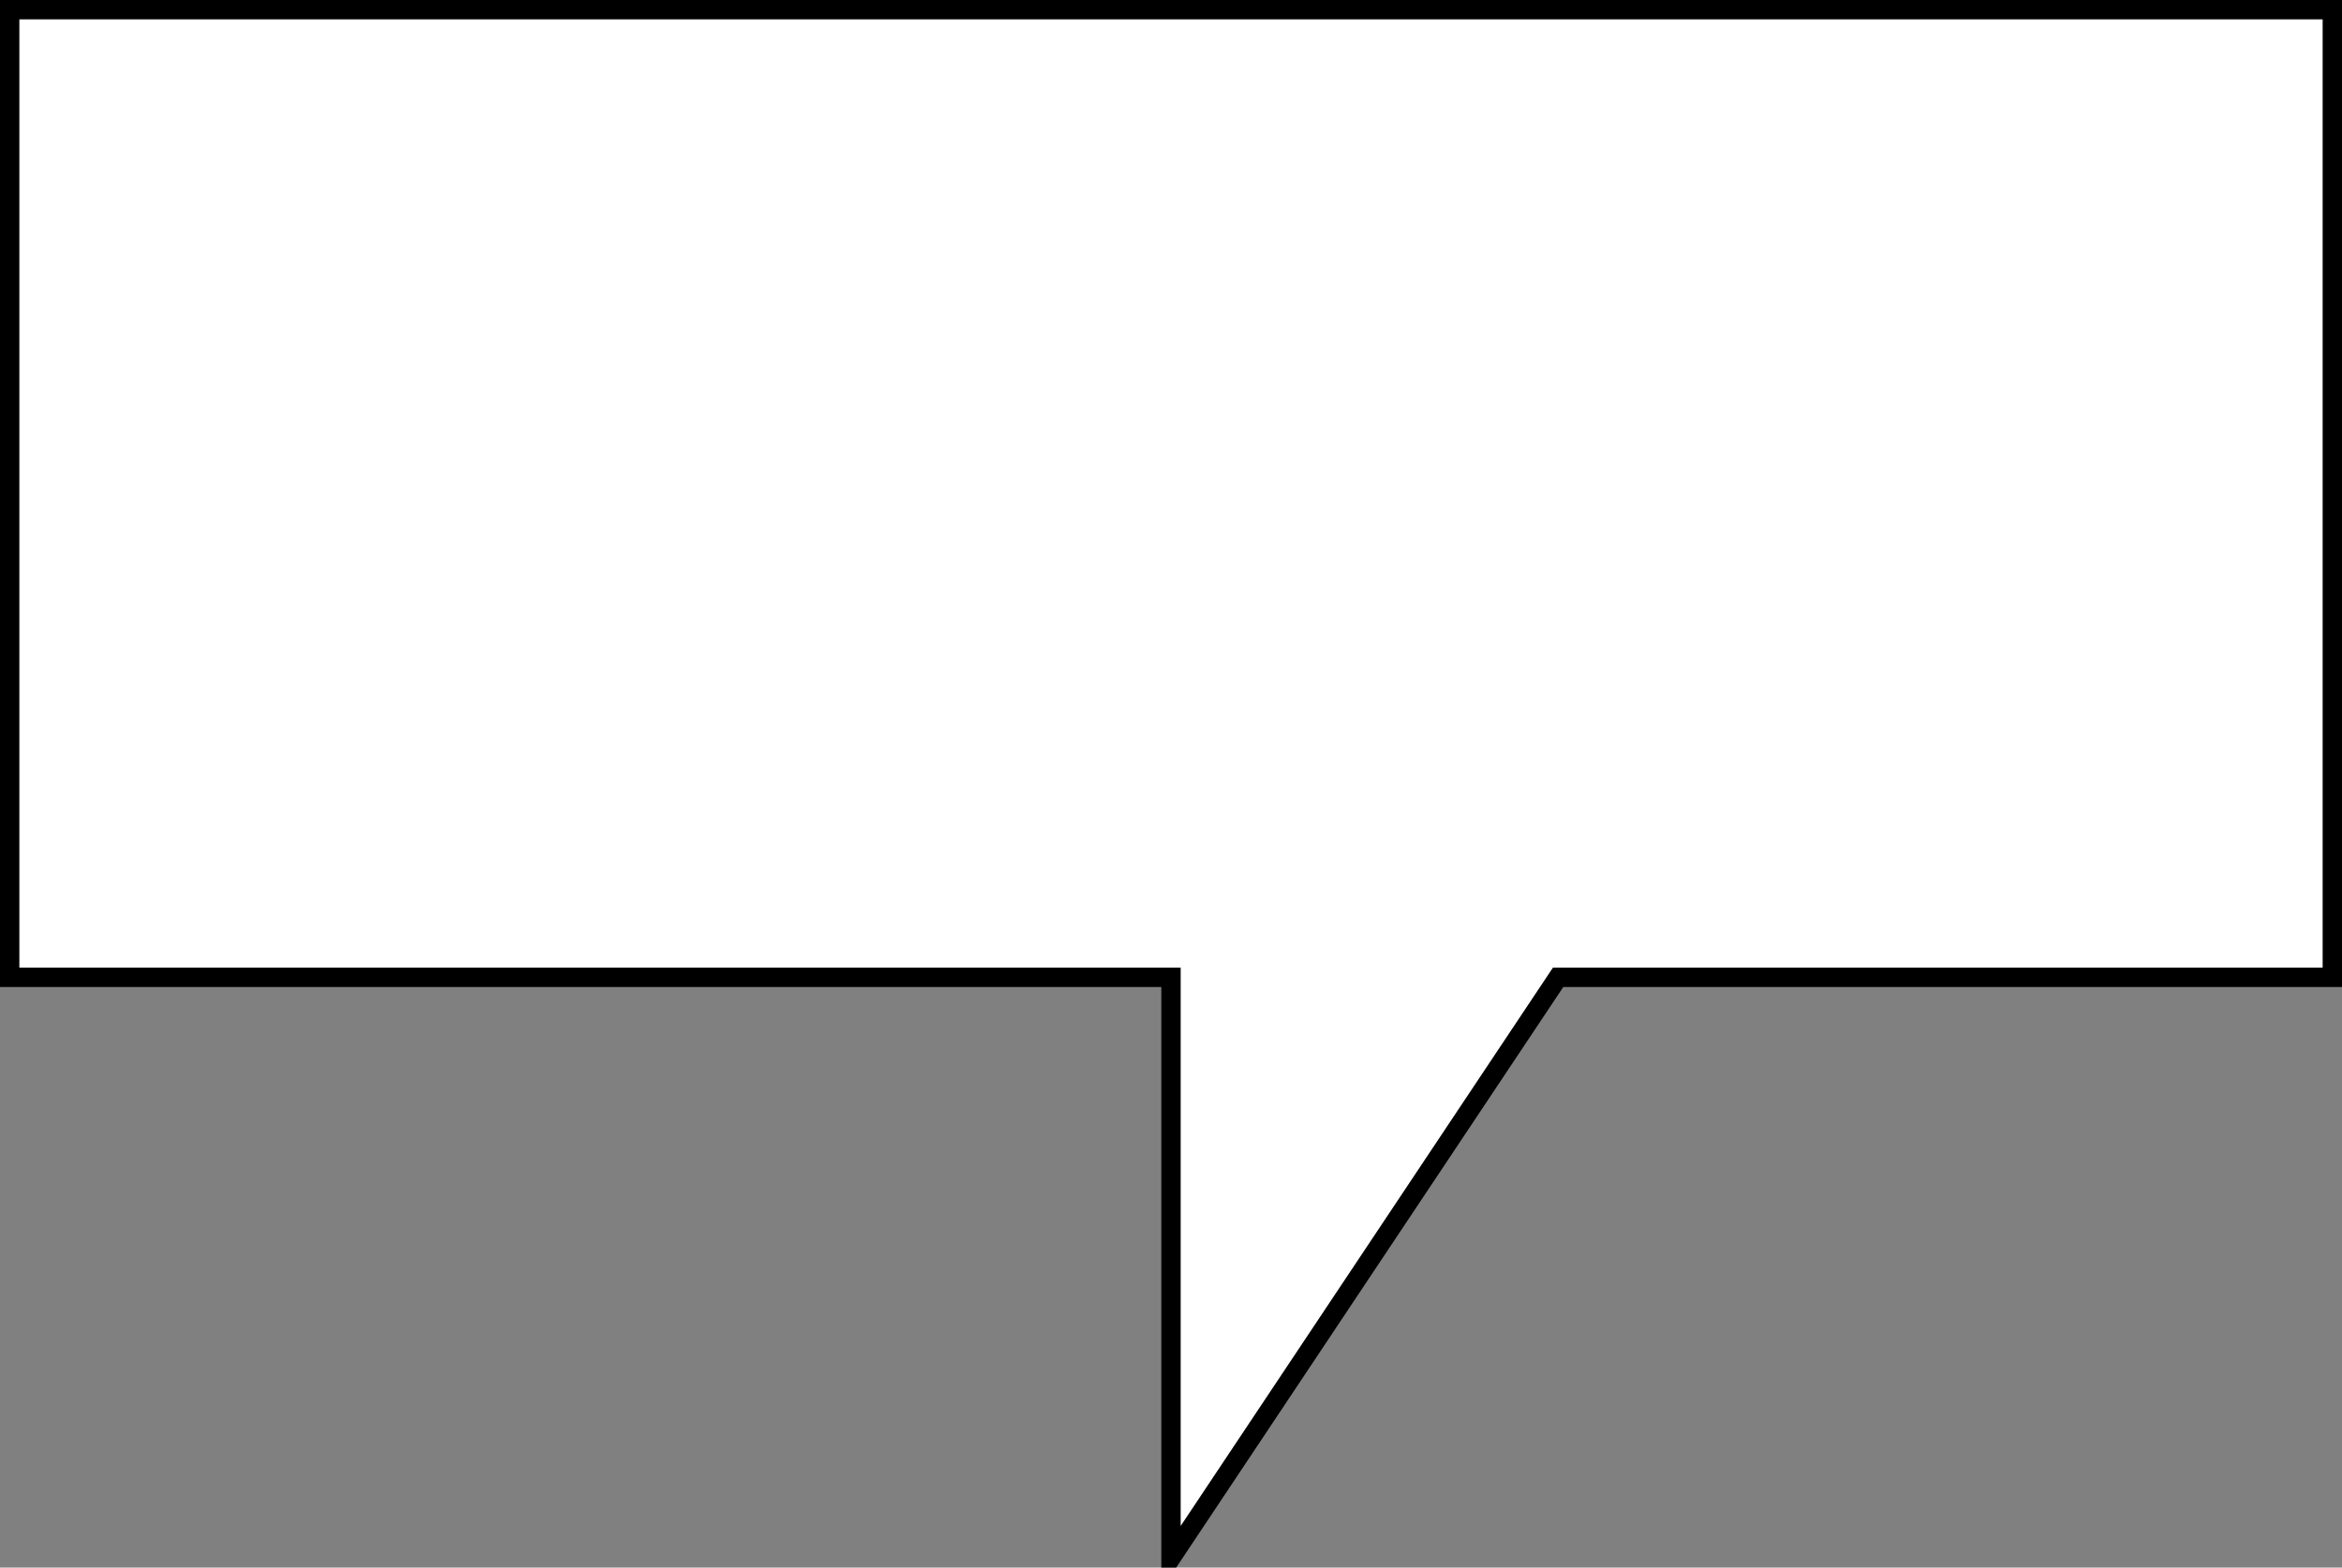<?xml version="1.0" encoding="UTF-8"?>
<!-- Do not edit this file with editors other than draw.io -->
<!DOCTYPE svg PUBLIC "-//W3C//DTD SVG 1.1//EN" "http://www.w3.org/Graphics/SVG/1.1/DTD/svg11.dtd">
<svg xmlns="http://www.w3.org/2000/svg" xmlns:xlink="http://www.w3.org/1999/xlink" version="1.1" width="121px" height="81px" viewBox="-0.5 -0.5 121 81" content="&lt;mxfile host=&quot;Electron&quot; modified=&quot;2023-12-31T11:46:16.249Z&quot; agent=&quot;Mozilla/5.0 (Windows NT 10.0; Win64; x64) AppleWebKit/537.36 (KHTML, like Gecko) draw.io/21.3.7 Chrome/112.0.561.204 Electron/24.5.0 Safari/537.36&quot; etag=&quot;CyfNeNf-eur9MCzlo3KY&quot; version=&quot;21.3.7&quot; type=&quot;device&quot;&gt;&lt;diagram name=&quot;Seite-1&quot; id=&quot;hochvqYcg6MtpGlnspOy&quot;&gt;jZJRa8MgEMc/TR4DNY40fW3WrTDKBoH1cUi8RcFEsaZJ9ulnpsaGUtiDcPfzzvP+dwku2/FVE8VOkoJIsg0dE/ycZBm2Z3Yn5z5tdw40mlOHUAQV/wEPN572nMJlFWikFIarNaxl10FtVoxoLYd12LcU66qKNHAHqpqIe3rm1DBHi2wb+RF4w0JllPv+WhKCfScXRqgcbhA+JLjUUhpntWMJYlYu6OLyXh7cLh/T0Jn/JOi8uDbj+4Sm8+fxLT3p9KtLc/fKlYjeN+w/a6aggP23mk2riZC9LbUfGDdQKVLPeLBDt4yZVlgPWVOB5i0Y0DHpI6K9rwjawPiwFbQIZNcKpM3Vkw3xCbuwHWGpCu8PcUQo6M5uxhPiiN+KZnk6CmcNr11w44z+7m7WHB9+AQ==&lt;/diagram&gt;&lt;/mxfile&gt;"><rect x="-0.5" y="-0.5" width="121" height="81" fill="#808080" stroke="none"/><defs/><g><path d="M 0 0 L 120 0 L 120 50 L 80 50 L 60 80 L 60 50 L 0 50 Z" fill="rgb(255, 255, 255)" stroke="rgb(0, 0, 0)" stroke-miterlimit="10" pointer-events="all"/></g></svg>
